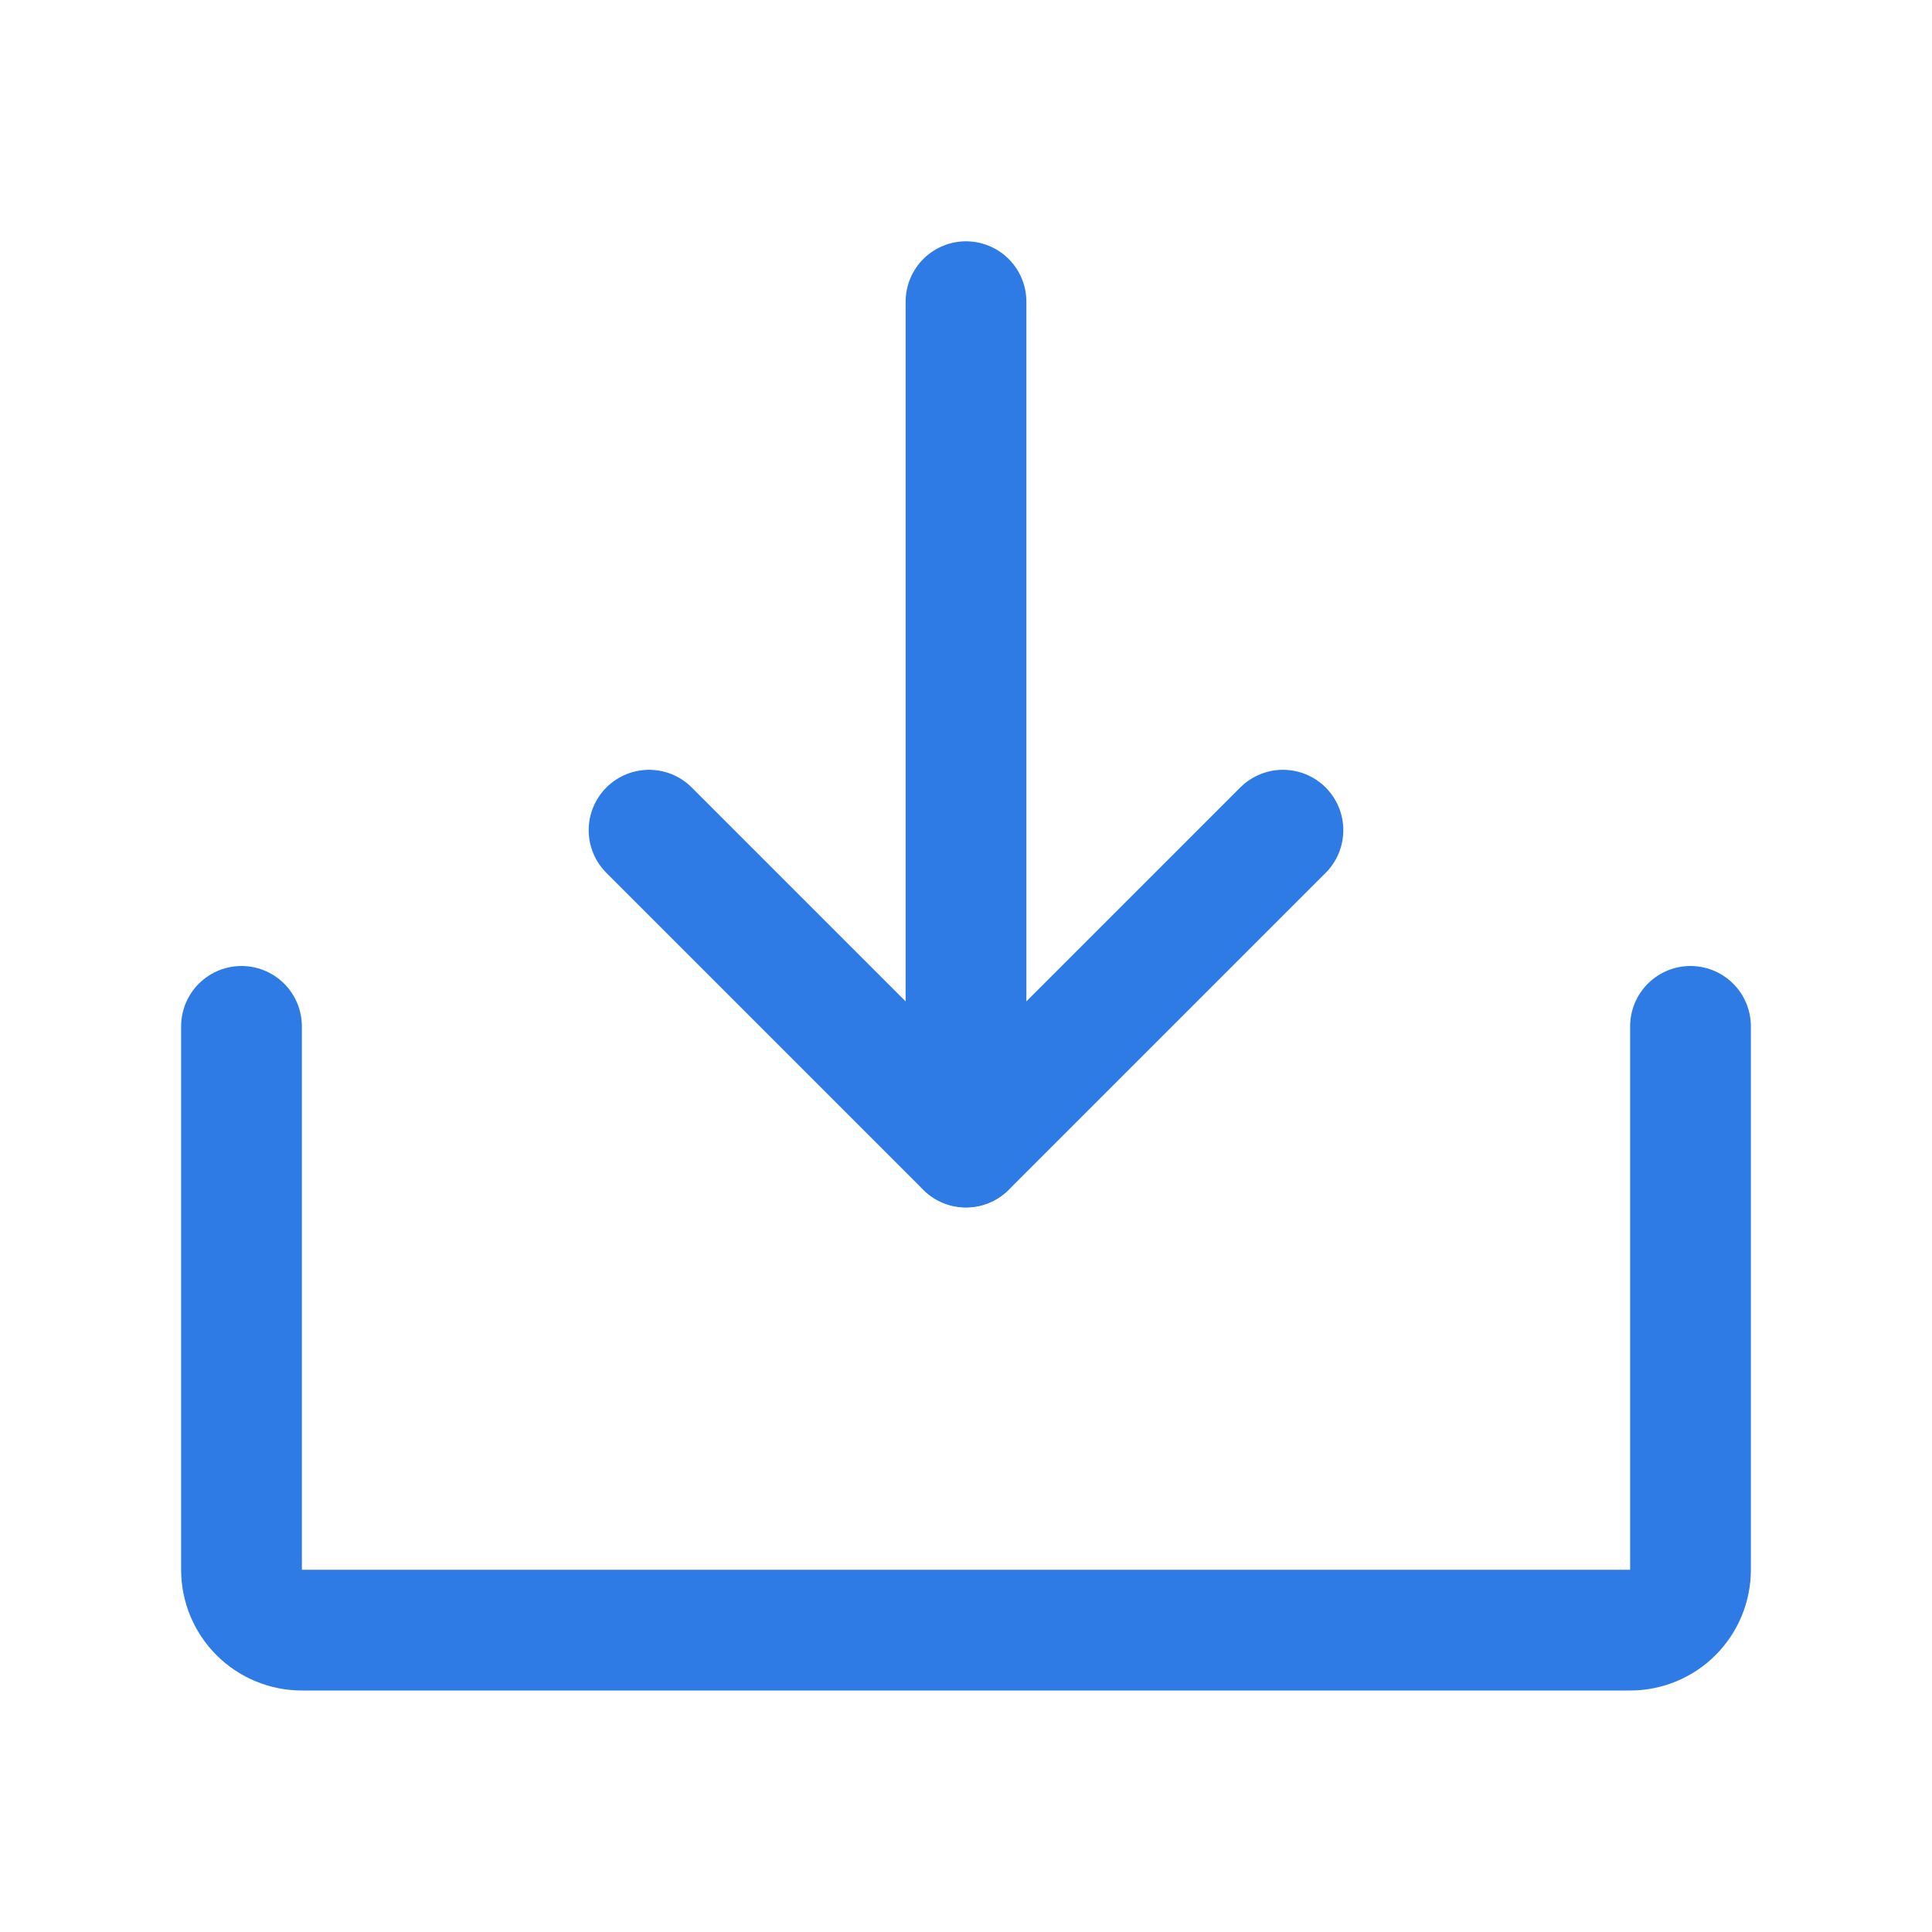 <svg width="20" height="20" viewBox="0 0 20 20" fill="none" xmlns="http://www.w3.org/2000/svg">
<path d="M6.719 8.594L10 11.875L13.281 8.594" stroke="#2E7BE6" stroke-width="1.25" stroke-linecap="round" stroke-linejoin="round"/>
<path d="M10 3.123V11.873" stroke="#2E7BE6" stroke-width="1.25" stroke-linecap="round" stroke-linejoin="round"/>
<path d="M17.5 10.625V16.25C17.5 16.416 17.434 16.575 17.317 16.692C17.2 16.809 17.041 16.875 16.875 16.875H3.125C2.959 16.875 2.8 16.809 2.683 16.692C2.566 16.575 2.5 16.416 2.5 16.25V10.625" stroke="#2E7BE6" stroke-width="1.25" stroke-linecap="round" stroke-linejoin="round"/>
</svg>
